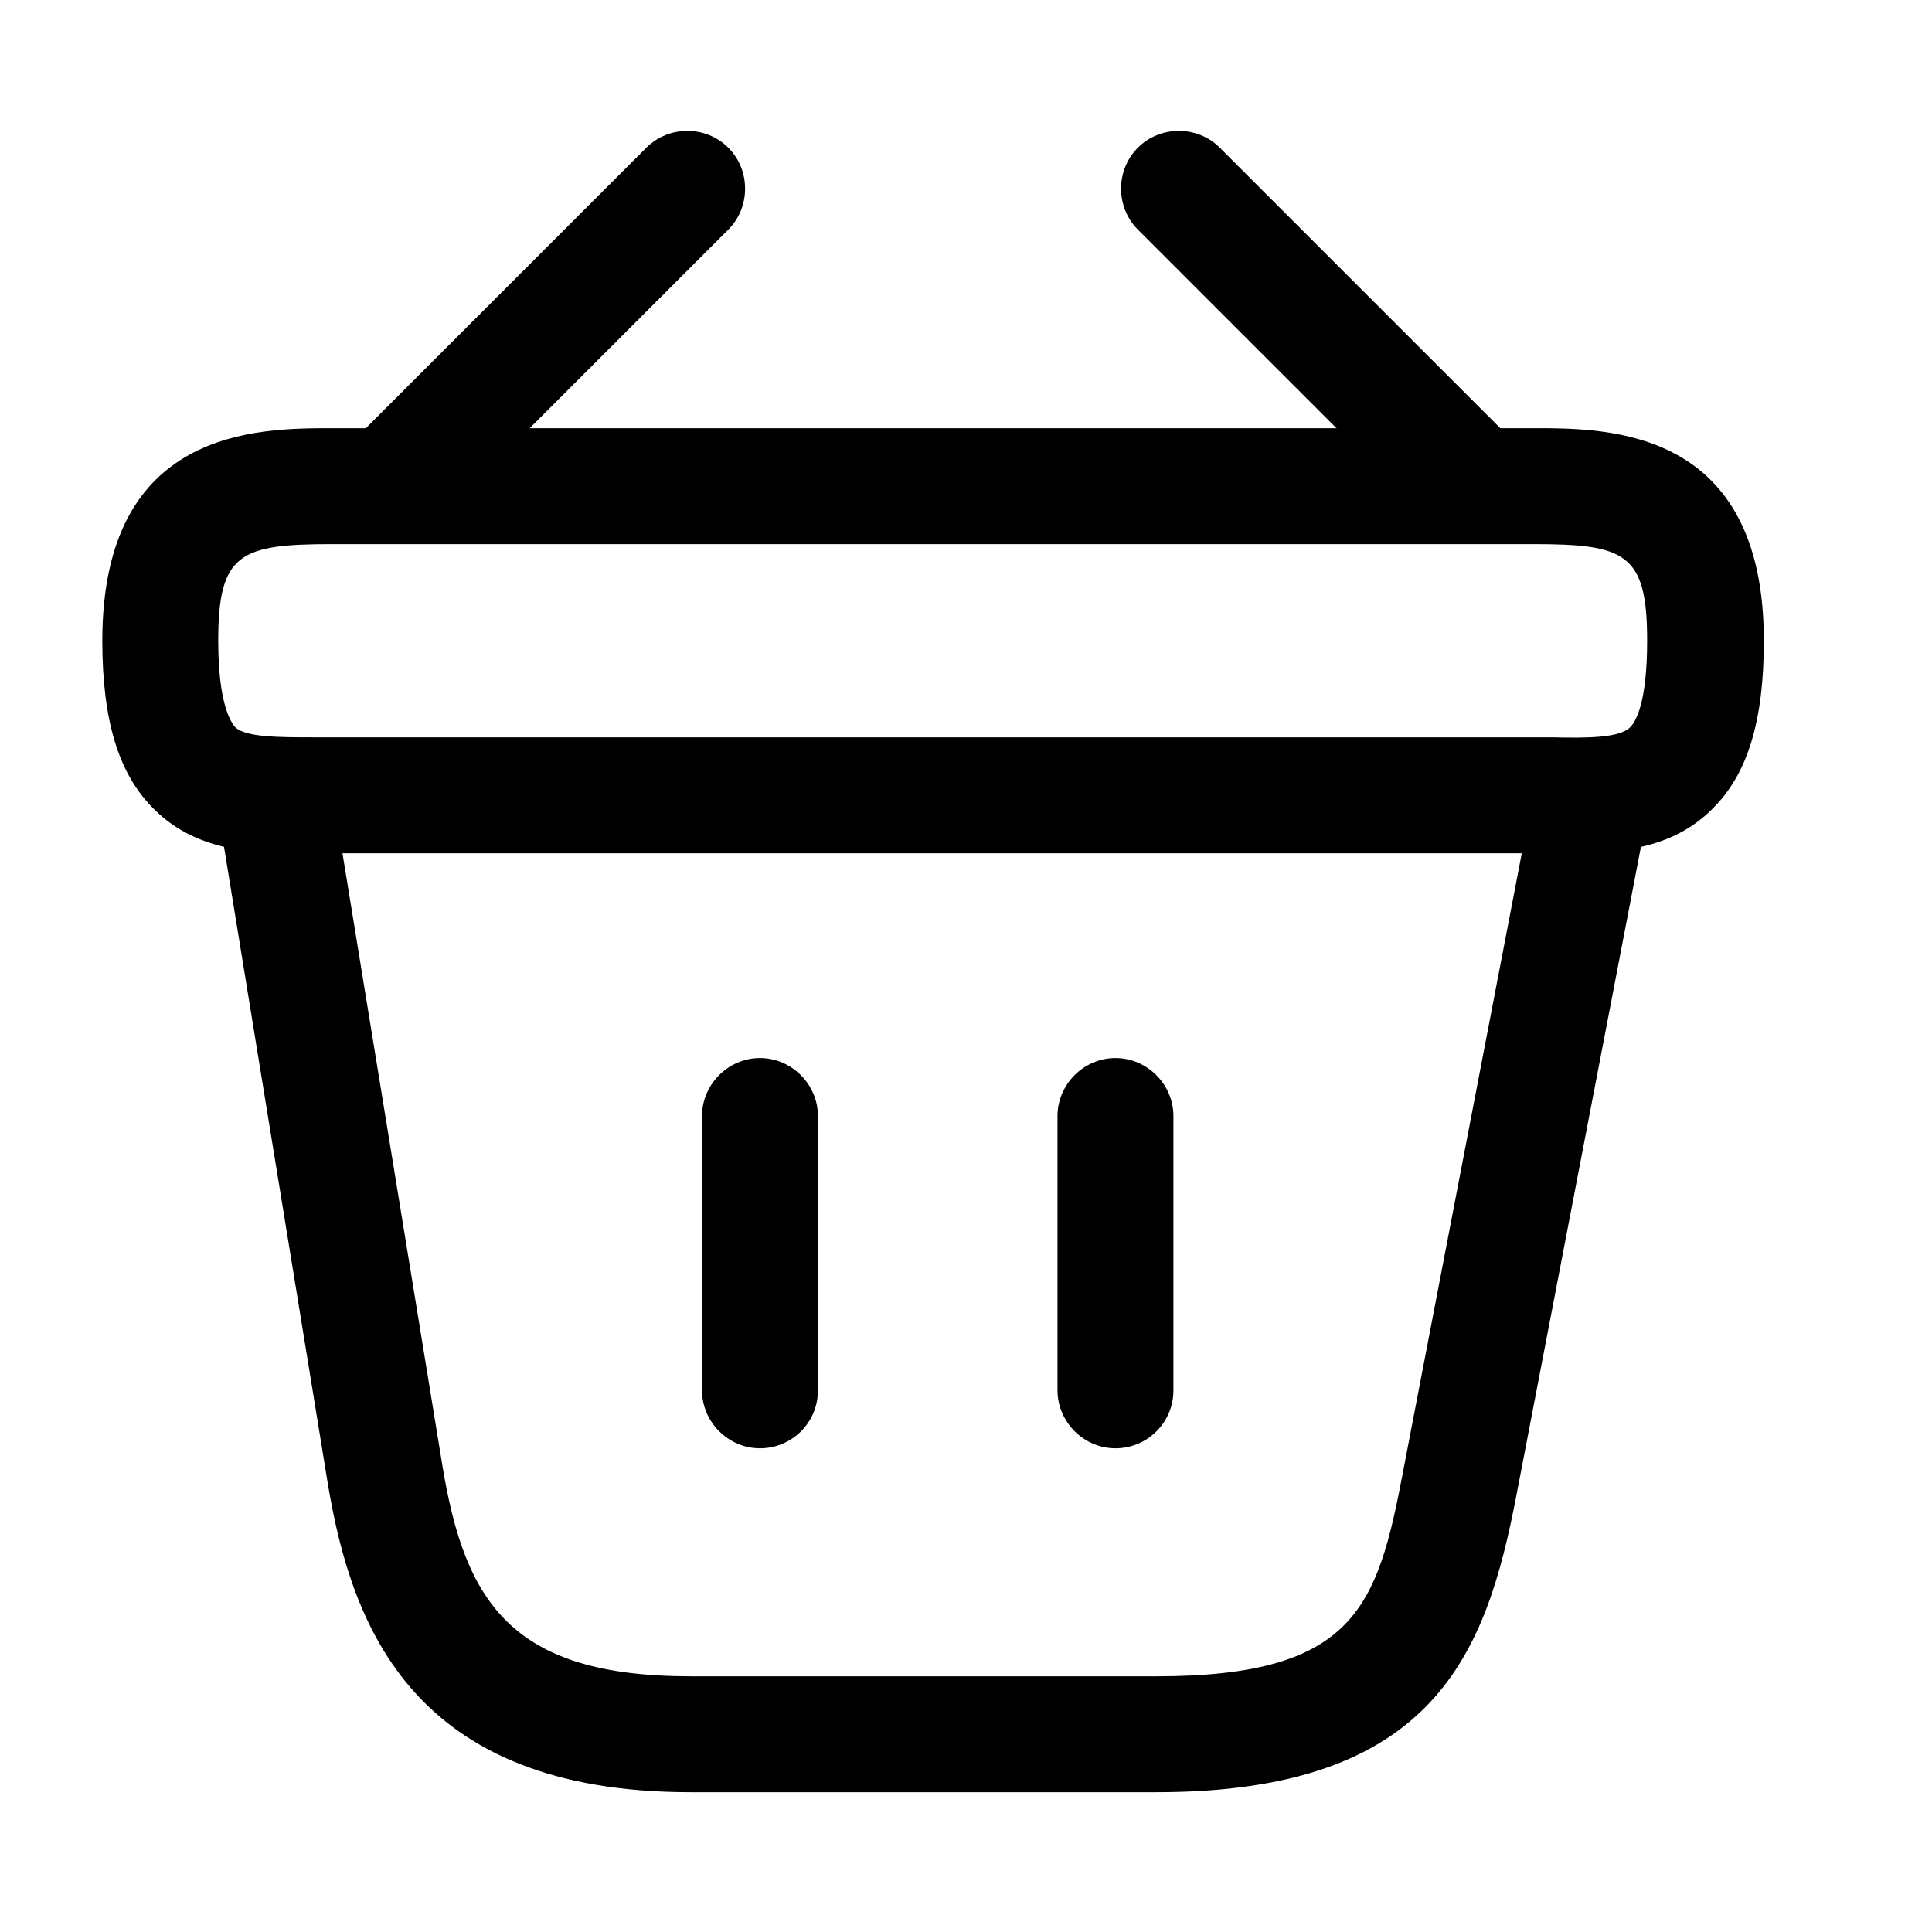 <svg width="25" height="25" viewBox="0 0 25 25" fill="none" xmlns="http://www.w3.org/2000/svg">
<path d="M5.264 6.821C5.074 6.821 4.874 6.741 4.734 6.601C4.444 6.311 4.444 5.831 4.734 5.541L8.364 1.911C8.654 1.621 9.134 1.621 9.424 1.911C9.714 2.201 9.714 2.681 9.424 2.971L5.794 6.601C5.644 6.741 5.454 6.821 5.264 6.821Z" fill="currentColor"/>
<path d="M18.884 6.821C18.694 6.821 18.504 6.751 18.354 6.601L14.724 2.971C14.434 2.681 14.434 2.201 14.724 1.911C15.014 1.621 15.494 1.621 15.784 1.911L19.414 5.541C19.704 5.831 19.704 6.311 19.414 6.601C19.274 6.741 19.074 6.821 18.884 6.821Z" fill="currentColor"/>
<path d="M20.284 11.041C20.214 11.041 20.144 11.041 20.074 11.041H19.844H4.074C3.374 11.051 2.574 11.051 1.994 10.471C1.534 10.021 1.324 9.321 1.324 8.291C1.324 5.541 3.334 5.541 4.294 5.541H19.854C20.814 5.541 22.824 5.541 22.824 8.291C22.824 9.331 22.614 10.021 22.154 10.471C21.634 10.991 20.934 11.041 20.284 11.041ZM4.294 9.541H20.084C20.534 9.551 20.954 9.551 21.094 9.411C21.164 9.341 21.314 9.101 21.314 8.291C21.314 7.161 21.034 7.041 19.844 7.041H4.294C3.104 7.041 2.824 7.161 2.824 8.291C2.824 9.101 2.984 9.341 3.044 9.411C3.184 9.541 3.614 9.541 4.054 9.541H4.294Z" fill="currentColor"/>
<path d="M9.834 18.741C9.424 18.741 9.084 18.401 9.084 17.991V14.441C9.084 14.031 9.424 13.691 9.834 13.691C10.244 13.691 10.584 14.031 10.584 14.441V17.991C10.584 18.411 10.244 18.741 9.834 18.741Z" fill="currentColor"/>
<path d="M14.434 18.741C14.024 18.741 13.684 18.401 13.684 17.991V14.441C13.684 14.031 14.024 13.691 14.434 13.691C14.844 13.691 15.184 14.031 15.184 14.441V17.991C15.184 18.411 14.844 18.741 14.434 18.741Z" fill="currentColor"/>
<path d="M14.964 23.191H8.934C5.354 23.191 4.554 21.061 4.244 19.211L2.834 10.561C2.764 10.151 3.044 9.771 3.454 9.701C3.864 9.631 4.244 9.911 4.314 10.321L5.724 18.961C6.014 20.731 6.614 21.691 8.934 21.691H14.964C17.534 21.691 17.824 20.791 18.154 19.051L19.834 10.301C19.914 9.891 20.304 9.621 20.714 9.711C21.124 9.791 21.384 10.181 21.304 10.591L19.624 19.341C19.234 21.371 18.584 23.191 14.964 23.191Z" fill="currentColor"/>
</svg>

